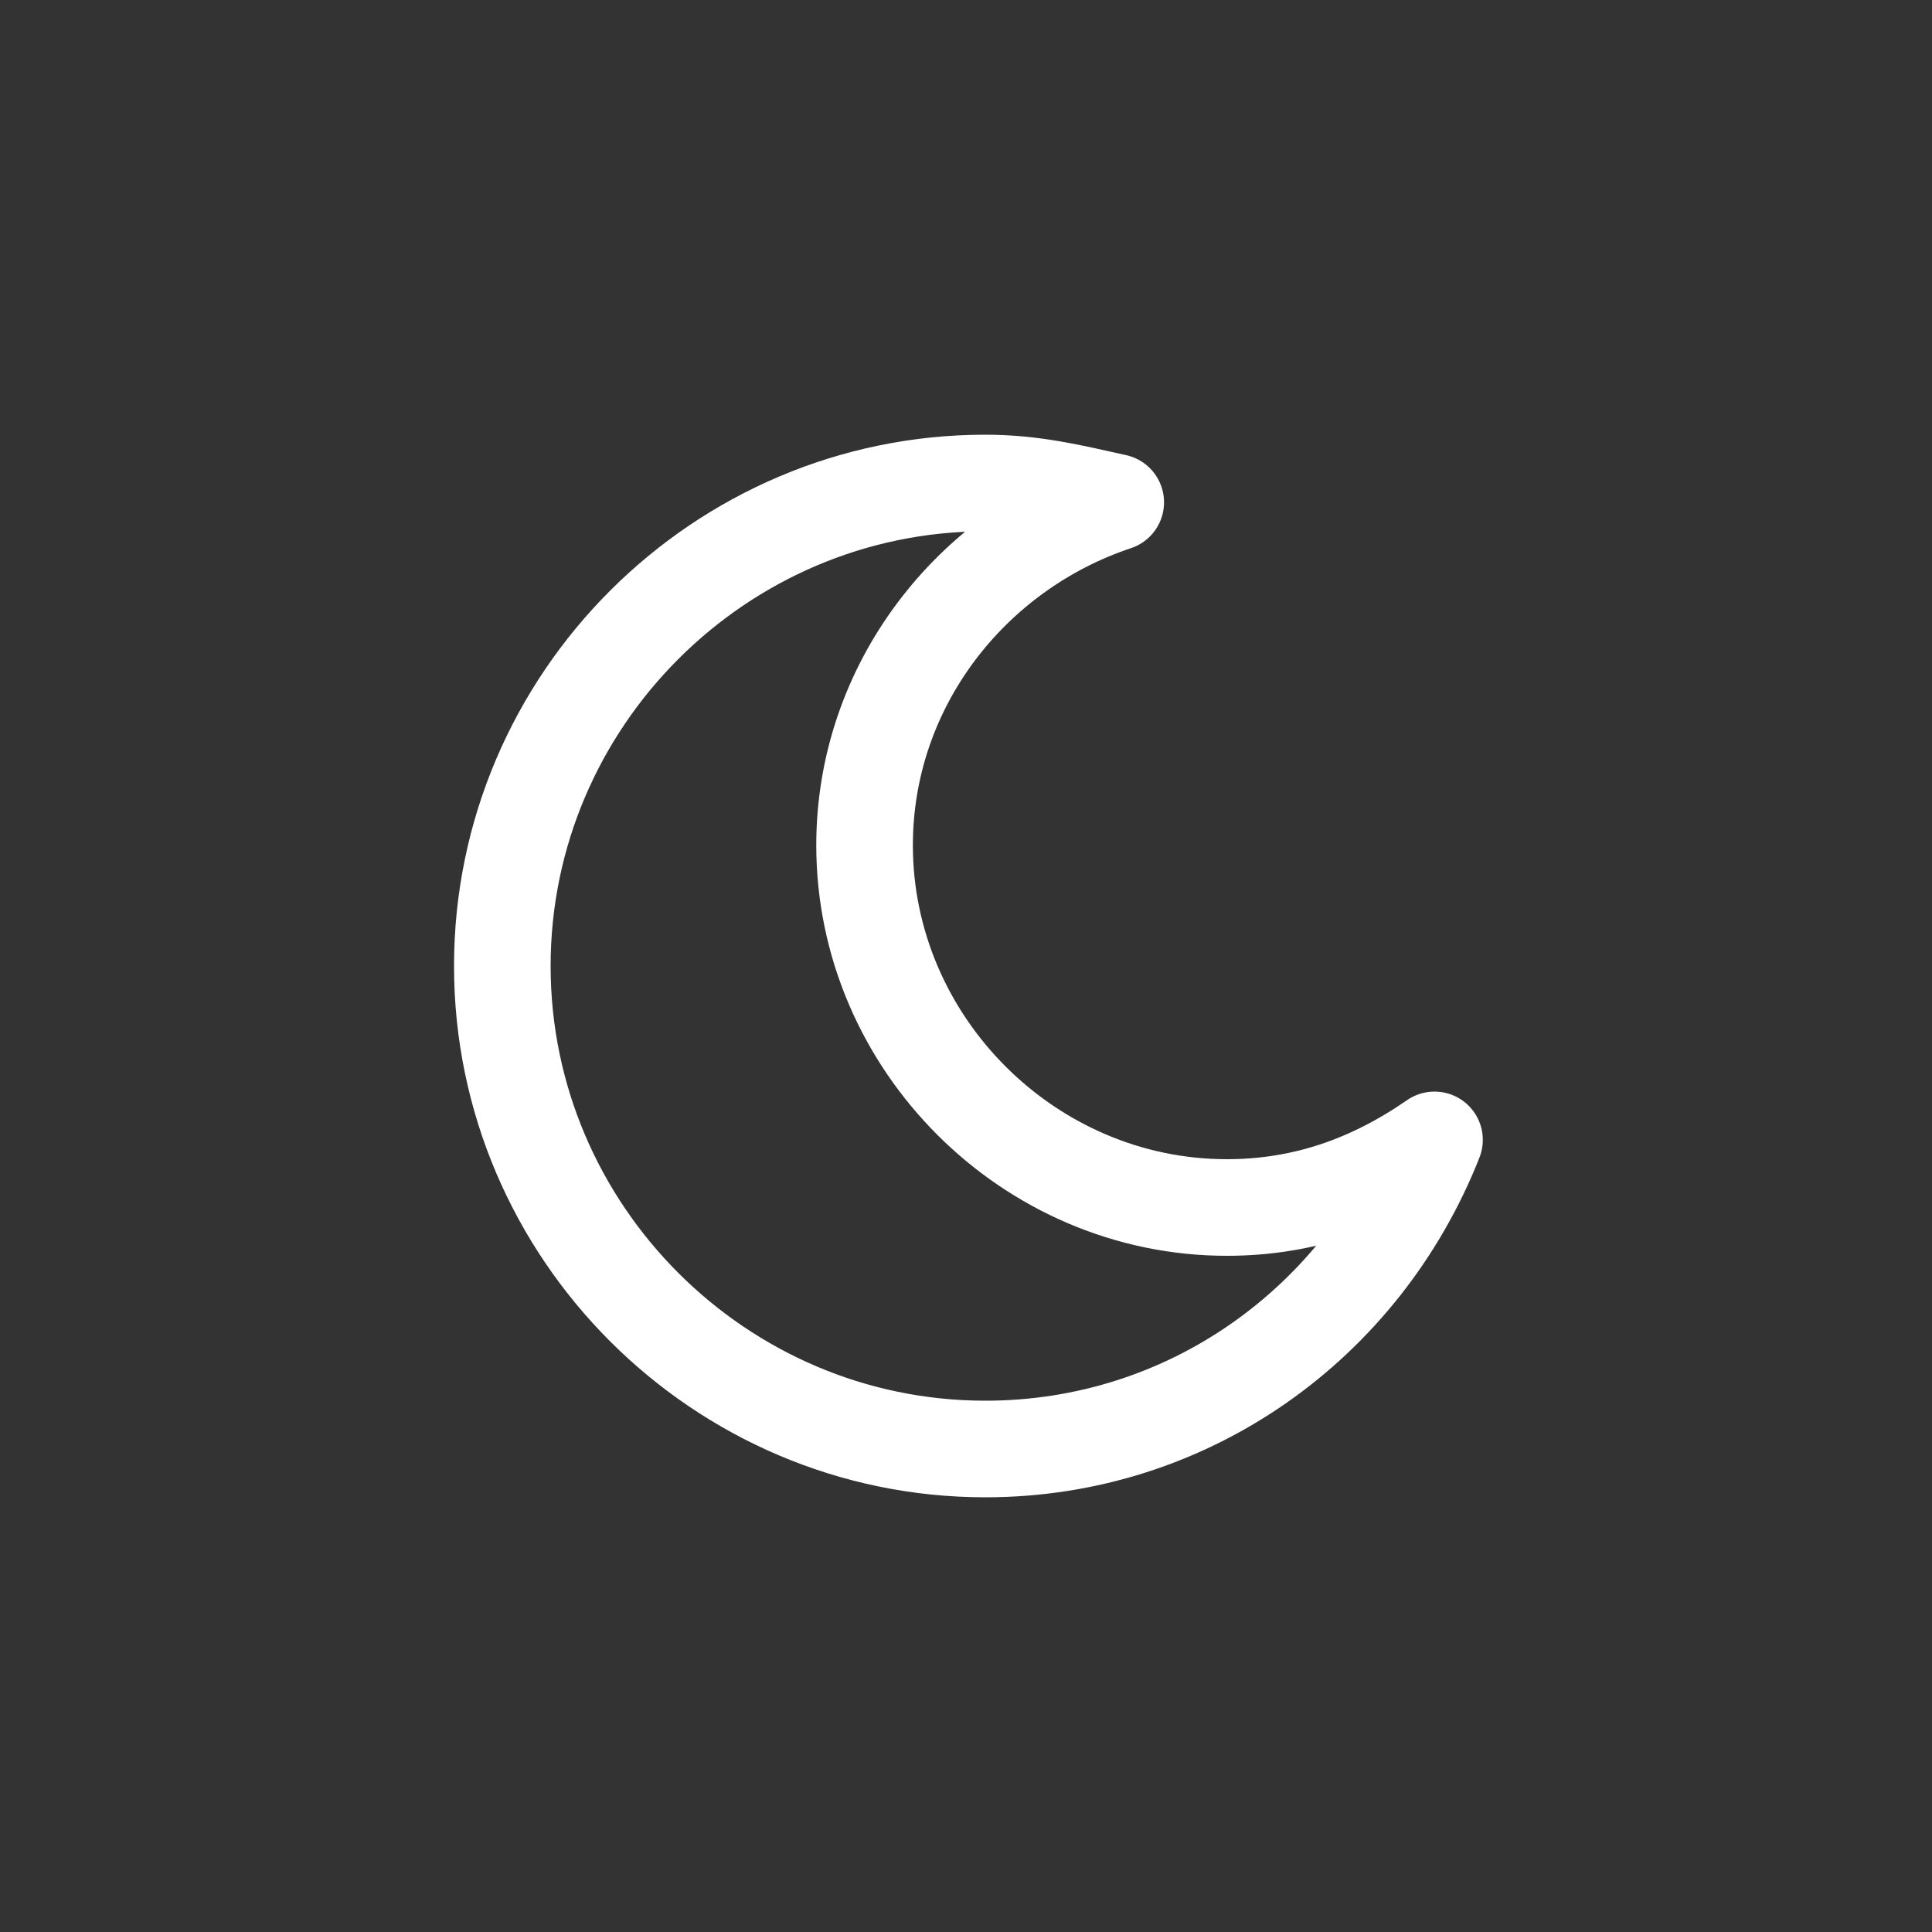 <?xml version="1.0" encoding="utf-8"?>
<!-- Generator: Adobe Illustrator 18.1.0, SVG Export Plug-In . SVG Version: 6.00 Build 0)  -->
<!DOCTYPE svg PUBLIC "-//W3C//DTD SVG 1.1//EN" "http://www.w3.org/Graphics/SVG/1.1/DTD/svg11.dtd">
<svg version="1.1" id="Layer_1" xmlns="http://www.w3.org/2000/svg" xmlns:xlink="http://www.w3.org/1999/xlink" x="0px" y="0px"
	 viewBox="0 0 40 40" enable-background="new 0 0 40 40" xml:space="preserve">
<rect x="0" y="0" width="40" height="40" fill="#333333" stroke="none"/>
<path fill="none" stroke="#FFFFFF" stroke-width="2" stroke-linecap="round" stroke-linejoin="round" stroke-miterlimit="10" d="
	M25.4,25c-4.1,0-7.5-3.4-7.5-7.5c0-3.3,2.2-6.1,5.2-7.1c-0.9-0.2-1.7-0.4-2.7-0.4c-5.5,0-10,4.5-10,10c0,5.5,4.5,10,10,10
	c4.2,0,7.8-2.6,9.3-6.4C28.4,24.5,27,25,25.4,25z"/>
</svg>
